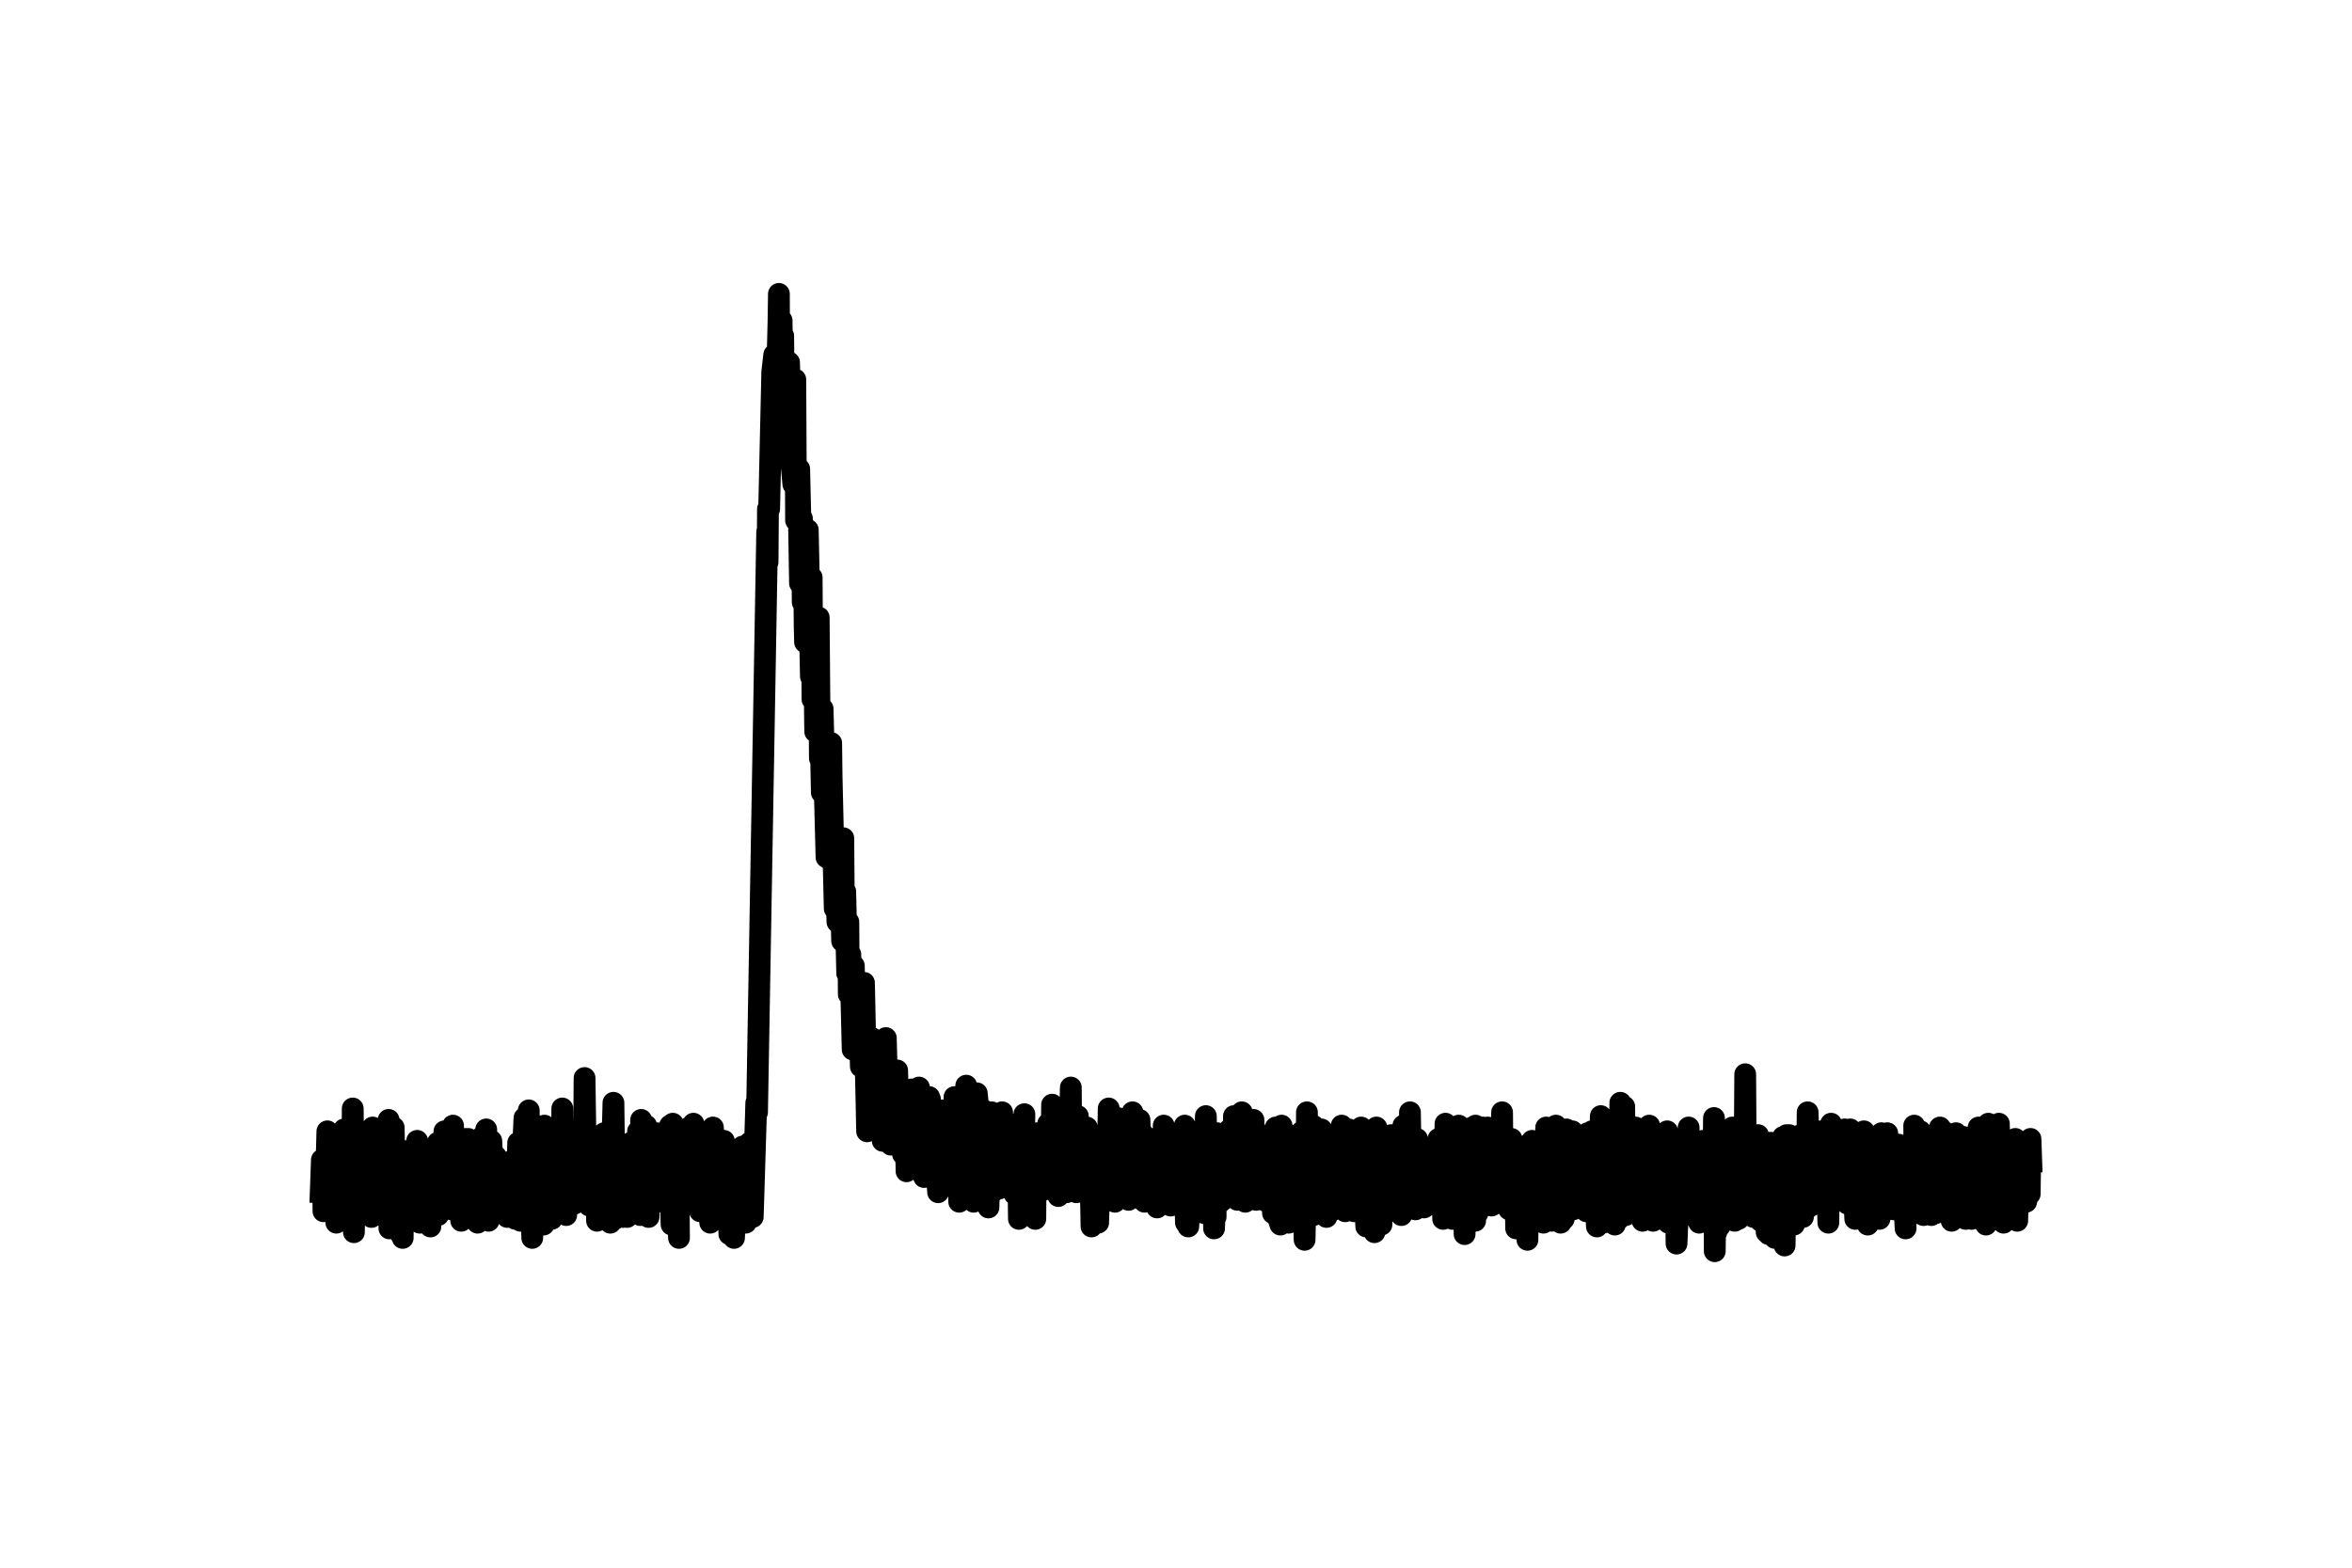 <?xml version="1.0" encoding="utf-8" standalone="no"?>
<!DOCTYPE svg PUBLIC "-//W3C//DTD SVG 1.1//EN"
  "http://www.w3.org/Graphics/SVG/1.1/DTD/svg11.dtd">
<svg xmlns:xlink="http://www.w3.org/1999/xlink" width="108pt" height="72pt" viewBox="0 0 108 72" xmlns="http://www.w3.org/2000/svg" version="1.1">
 <defs>
  <style type="text/css">*{stroke-linejoin: round; stroke-linecap: butt}</style>
 </defs>
 <g id="figure_1">
  <g id="patch_1">
   <path d="M 0 72 
L 108 72 
L 108 0 
L 0 0 
L 0 72 
z
" style="fill: none"/>
  </g>
  <g id="axes_1">
   <g id="line2d_1">
    <path d="M 14.727 54.756 
L 14.781 53.27 
L 14.835 54.144 
L 14.853 55.63 
L 14.871 53.794 
L 14.942 53.882 
L 14.96 54.494 
L 15.014 52.658 
L 15.032 51.959 
L 15.05 54.319 
L 15.068 55.28 
L 15.122 53.707 
L 15.157 54.406 
L 15.229 55.543 
L 15.265 53.532 
L 15.372 55.455 
L 15.354 52.571 
L 15.39 55.193 
L 15.444 56.155 
L 15.48 53.357 
L 15.552 54.843 
L 15.57 54.756 
L 15.641 52.308 
L 15.677 52.92 
L 15.749 54.669 
L 15.767 52.396 
L 15.785 53.183 
L 15.803 51.871 
L 15.874 54.144 
L 15.892 55.193 
L 15.964 53.183 
L 16.053 56.155 
L 16.071 53.27 
L 16.089 52.92 
L 16.107 54.319 
L 16.125 54.057 
L 16.161 54.756 
L 16.179 53.532 
L 16.197 50.91 
L 16.251 56.592 
L 16.286 53.183 
L 16.376 54.669 
L 16.322 53.095 
L 16.412 53.882 
L 16.43 52.483 
L 16.466 55.717 
L 16.501 54.406 
L 16.519 54.581 
L 16.537 53.794 
L 16.573 53.532 
L 16.591 54.581 
L 16.681 55.63 
L 16.645 54.319 
L 16.699 55.543 
L 16.806 53.62 
L 16.931 55.63 
L 16.967 53.532 
L 17.039 55.63 
L 17.057 55.892 
L 17.075 55.28 
L 17.111 51.784 
L 17.147 55.717 
L 17.2 53.357 
L 17.218 52.483 
L 17.236 54.581 
L 17.29 54.232 
L 17.308 55.63 
L 17.38 54.756 
L 17.523 51.959 
L 17.666 55.717 
L 17.828 52.833 
L 17.845 51.434 
L 17.881 56.417 
L 17.917 53.532 
L 18.043 55.805 
L 18.078 51.784 
L 18.15 55.193 
L 18.204 55.455 
L 18.276 52.746 
L 18.401 56.679 
L 18.419 55.892 
L 18.491 56.854 
L 18.526 54.057 
L 18.544 55.805 
L 18.58 52.92 
L 18.616 54.144 
L 18.634 53.183 
L 18.688 54.931 
L 18.706 53.532 
L 18.724 55.98 
L 18.741 53.27 
L 18.813 54.144 
L 18.831 54.232 
L 18.903 55.368 
L 18.921 54.931 
L 18.957 55.892 
L 19.046 52.658 
L 19.118 54.756 
L 19.136 53.707 
L 19.154 52.396 
L 19.207 54.931 
L 19.279 56.155 
L 19.297 54.843 
L 19.351 55.717 
L 19.405 53.357 
L 19.422 54.931 
L 19.476 53.27 
L 19.512 53.969 
L 19.53 53.882 
L 19.566 55.98 
L 19.602 53.183 
L 19.637 54.144 
L 19.655 54.144 
L 19.673 53.707 
L 19.691 54.843 
L 19.727 54.319 
L 19.763 56.329 
L 19.799 53.62 
L 19.817 53.008 
L 19.853 54.931 
L 19.87 53.882 
L 19.996 55.805 
L 20.103 52.483 
L 20.121 55.805 
L 20.211 53.357 
L 20.336 55.543 
L 20.354 55.543 
L 20.408 51.959 
L 20.462 52.046 
L 20.48 55.368 
L 20.569 54.931 
L 20.641 52.658 
L 20.623 55.106 
L 20.695 53.882 
L 20.713 53.794 
L 20.731 55.543 
L 20.802 51.697 
L 20.91 54.756 
L 20.946 53.882 
L 20.982 52.833 
L 20.999 55.368 
L 21.107 55.193 
L 21.179 56.067 
L 21.232 53.183 
L 21.34 55.717 
L 21.358 54.581 
L 21.376 52.308 
L 21.43 55.543 
L 21.465 53.357 
L 21.519 55.892 
L 21.501 52.308 
L 21.591 54.843 
L 21.716 52.833 
L 21.824 55.892 
L 21.842 55.805 
L 21.913 53.882 
L 21.931 56.155 
L 21.967 52.92 
L 22.021 53.969 
L 22.057 55.106 
L 22.075 53.183 
L 22.093 54.669 
L 22.128 52.221 
L 22.182 55.193 
L 22.2 53.794 
L 22.272 55.455 
L 22.254 53.357 
L 22.308 53.969 
L 22.326 51.871 
L 22.361 54.494 
L 22.397 54.057 
L 22.433 56.067 
L 22.505 55.106 
L 22.559 52.396 
L 22.63 53.707 
L 22.648 54.494 
L 22.72 53.27 
L 22.756 53.095 
L 22.774 54.406 
L 22.863 53.357 
L 22.989 55.193 
L 23.024 53.532 
L 23.096 55.018 
L 23.132 53.532 
L 23.168 55.543 
L 23.186 54.669 
L 23.293 55.892 
L 23.222 54.232 
L 23.311 55.805 
L 23.401 53.357 
L 23.419 55.455 
L 23.49 54.144 
L 23.455 55.63 
L 23.526 55.018 
L 23.544 55.455 
L 23.58 53.882 
L 23.616 54.494 
L 23.652 55.106 
L 23.67 55.98 
L 23.723 54.144 
L 23.741 54.144 
L 23.795 52.483 
L 23.831 53.882 
L 23.903 56.067 
L 23.938 54.494 
L 24.082 51.347 
L 24.01 54.581 
L 24.1 52.396 
L 24.171 54.581 
L 24.207 53.008 
L 24.225 52.92 
L 24.243 53.183 
L 24.261 53.183 
L 24.279 50.997 
L 24.333 54.756 
L 24.351 53.357 
L 24.44 56.854 
L 24.458 54.931 
L 24.512 56.155 
L 24.566 51.784 
L 24.601 55.543 
L 24.673 53.27 
L 24.727 53.794 
L 24.763 53.183 
L 24.799 55.98 
L 24.888 54.406 
L 24.942 53.882 
L 24.96 56.242 
L 24.996 51.697 
L 25.032 53.62 
L 25.103 51.784 
L 25.067 53.794 
L 25.121 52.746 
L 25.211 55.63 
L 25.157 52.483 
L 25.229 54.406 
L 25.247 53.008 
L 25.318 53.969 
L 25.336 55.98 
L 25.372 53.882 
L 25.426 55.455 
L 25.533 52.658 
L 25.551 54.144 
L 25.587 55.543 
L 25.623 52.134 
L 25.641 53.357 
L 25.659 53.445 
L 25.677 53.095 
L 25.695 54.669 
L 25.766 52.833 
L 25.784 53.445 
L 25.802 53.62 
L 25.82 50.91 
L 25.856 54.843 
L 25.91 53.532 
L 25.928 53.357 
L 25.999 55.805 
L 26.053 54.843 
L 26.107 53.008 
L 26.178 53.794 
L 26.196 53.882 
L 26.214 52.746 
L 26.268 54.581 
L 26.286 52.833 
L 26.376 55.28 
L 26.411 54.669 
L 26.447 52.571 
L 26.537 52.833 
L 26.68 54.931 
L 26.824 51.871 
L 26.842 49.511 
L 26.895 53.095 
L 26.931 52.221 
L 27.057 55.368 
L 27.074 55.193 
L 27.164 52.308 
L 27.182 54.232 
L 27.218 54.843 
L 27.236 53.794 
L 27.29 54.319 
L 27.325 53.27 
L 27.343 52.396 
L 27.361 54.931 
L 27.379 54.581 
L 27.415 56.067 
L 27.469 53.882 
L 27.558 55.455 
L 27.576 54.406 
L 27.648 53.008 
L 27.684 53.183 
L 27.702 54.843 
L 27.738 52.046 
L 27.791 53.969 
L 27.809 54.057 
L 27.881 53.183 
L 27.899 54.494 
L 27.971 53.445 
L 28.024 56.155 
L 28.168 50.648 
L 28.239 55.98 
L 28.293 53.095 
L 28.365 54.406 
L 28.401 53.969 
L 28.436 54.581 
L 28.472 53.532 
L 28.508 54.669 
L 28.562 53.445 
L 28.58 52.833 
L 28.598 54.494 
L 28.616 55.892 
L 28.651 53.62 
L 28.687 54.232 
L 28.705 53.532 
L 28.741 54.669 
L 28.759 54.057 
L 28.795 55.892 
L 28.831 53.008 
L 28.849 54.057 
L 28.902 55.106 
L 28.974 52.483 
L 29.046 54.669 
L 29.099 53.882 
L 29.135 53.882 
L 29.171 55.717 
L 29.189 54.756 
L 29.297 51.959 
L 29.315 52.134 
L 29.404 55.805 
L 29.422 54.406 
L 29.44 51.434 
L 29.494 55.193 
L 29.53 54.931 
L 29.601 52.046 
L 29.619 52.833 
L 29.637 55.28 
L 29.673 51.697 
L 29.727 54.232 
L 29.745 54.319 
L 29.78 55.892 
L 29.87 52.483 
L 29.942 54.494 
L 30.031 53.794 
L 30.049 52.483 
L 30.067 54.843 
L 30.121 52.833 
L 30.193 55.193 
L 30.157 52.046 
L 30.211 54.232 
L 30.264 52.308 
L 30.3 54.931 
L 30.318 52.483 
L 30.444 54.581 
L 30.551 52.308 
L 30.497 55.018 
L 30.569 53.183 
L 30.641 55.28 
L 30.605 52.833 
L 30.676 54.144 
L 30.694 54.144 
L 30.712 54.756 
L 30.73 54.319 
L 30.766 51.697 
L 30.82 55.805 
L 30.838 56.242 
L 30.856 54.057 
L 30.892 51.609 
L 30.927 54.669 
L 30.963 53.183 
L 30.981 55.28 
L 31.071 53.357 
L 31.178 56.854 
L 31.142 52.833 
L 31.196 55.455 
L 31.34 52.571 
L 31.357 53.095 
L 31.429 54.843 
L 31.483 54.144 
L 31.519 54.494 
L 31.644 51.784 
L 31.788 55.193 
L 31.805 54.931 
L 31.841 51.609 
L 31.913 53.794 
L 31.931 52.658 
L 32.003 53.183 
L 32.146 55.63 
L 32.164 55.543 
L 32.307 52.746 
L 32.343 55.193 
L 32.433 54.756 
L 32.486 55.28 
L 32.522 53.794 
L 32.612 56.155 
L 32.63 54.756 
L 32.737 51.784 
L 32.845 54.843 
L 32.863 54.144 
L 32.881 52.221 
L 32.952 54.756 
L 32.97 52.483 
L 32.988 55.368 
L 33.078 53.532 
L 33.114 54.843 
L 33.132 53.183 
L 33.203 54.494 
L 33.239 52.396 
L 33.257 55.106 
L 33.293 54.581 
L 33.311 55.106 
L 33.365 54.144 
L 33.4 53.095 
L 33.454 54.057 
L 33.49 56.679 
L 33.562 54.756 
L 33.633 55.63 
L 33.615 54.057 
L 33.651 55.543 
L 33.669 53.445 
L 33.705 56.854 
L 33.759 55.368 
L 33.866 53.357 
L 33.884 53.882 
L 33.992 55.717 
L 34.01 55.193 
L 34.099 52.658 
L 34.117 54.319 
L 34.153 52.92 
L 34.189 55.018 
L 34.207 54.319 
L 34.243 56.155 
L 34.279 54.232 
L 34.314 54.581 
L 34.422 52.483 
L 34.368 55.106 
L 34.44 52.571 
L 34.565 55.892 
L 34.727 50.648 
L 34.744 51.085 
L 34.762 51.085 
L 35.228 24.425 
L 35.246 25.823 
L 35.264 23.376 
L 35.318 23.376 
L 35.461 17.082 
L 35.551 16.295 
L 35.605 20.316 
L 35.748 14.722 
L 35.766 13.498 
L 35.784 18.655 
L 35.82 16.558 
L 35.891 14.722 
L 35.927 18.568 
L 35.963 15.421 
L 35.999 19.005 
L 36.035 17.694 
L 36.106 20.316 
L 36.142 19.093 
L 36.232 16.645 
L 36.357 21.453 
L 36.429 22.239 
L 36.519 17.432 
L 36.554 23.9 
L 36.644 22.764 
L 36.662 22.327 
L 36.734 26.785 
L 36.698 21.54 
L 36.787 25.386 
L 36.823 23.813 
L 36.859 27.659 
L 36.877 26.348 
L 36.895 26.26 
L 36.913 25.124 
L 36.949 28.795 
L 36.967 29.494 
L 36.985 26.173 
L 37.002 25.911 
L 37.038 28.271 
L 37.092 24.337 
L 37.235 31.068 
L 37.253 28.62 
L 37.271 26.522 
L 37.307 32.117 
L 37.325 30.718 
L 37.379 29.757 
L 37.433 33.603 
L 37.504 29.407 
L 37.558 32.204 
L 37.576 33.078 
L 37.594 28.358 
L 37.648 34.826 
L 37.665 32.816 
L 37.737 36.4 
L 37.773 32.554 
L 37.952 39.372 
L 37.988 36.138 
L 38.06 38.148 
L 38.078 39.459 
L 38.131 36.749 
L 38.167 34.127 
L 38.185 35.613 
L 38.329 41.732 
L 38.382 38.498 
L 38.436 41.819 
L 38.454 42.344 
L 38.472 41.207 
L 38.49 39.809 
L 38.526 42.169 
L 38.579 40.595 
L 38.597 40.421 
L 38.615 40.858 
L 38.669 43.218 
L 38.705 41.295 
L 38.723 38.498 
L 38.759 43.043 
L 38.812 40.945 
L 38.902 44.704 
L 38.938 43.655 
L 38.956 42.344 
L 38.974 45.665 
L 39.045 43.83 
L 39.153 48.2 
L 39.207 44.354 
L 39.26 46.714 
L 39.296 47.501 
L 39.35 45.578 
L 39.368 47.588 
L 39.458 46.365 
L 39.529 48.987 
L 39.547 48.55 
L 39.673 45.141 
L 39.816 51.959 
L 39.941 47.851 
L 39.995 51.26 
L 40.031 47.676 
L 40.067 48.637 
L 40.139 48.725 
L 40.156 48.2 
L 40.282 50.648 
L 40.336 48.725 
L 40.371 51.085 
L 40.407 51.697 
L 40.425 51.085 
L 40.497 51.609 
L 40.515 50.211 
L 40.533 52.396 
L 40.569 50.036 
L 40.604 50.298 
L 40.676 47.676 
L 40.73 49.686 
L 40.802 52.134 
L 40.855 51.609 
L 40.873 49.774 
L 40.909 52.571 
L 40.963 50.56 
L 40.999 52.308 
L 41.052 50.735 
L 41.088 51.784 
L 41.16 50.036 
L 41.196 49.162 
L 41.285 52.308 
L 41.375 52.483 
L 41.393 50.648 
L 41.465 53.008 
L 41.5 51.434 
L 41.536 52.483 
L 41.554 50.735 
L 41.572 50.56 
L 41.626 53.794 
L 41.68 51.697 
L 41.787 50.385 
L 41.733 52.396 
L 41.805 50.822 
L 41.823 53.532 
L 41.859 50.036 
L 41.913 51.609 
L 41.984 50.123 
L 42.002 53.27 
L 42.02 51.347 
L 42.074 50.385 
L 42.11 52.483 
L 42.199 49.948 
L 42.235 50.91 
L 42.325 53.445 
L 42.289 50.735 
L 42.343 51.697 
L 42.361 51.347 
L 42.432 54.057 
L 42.396 51.085 
L 42.468 52.483 
L 42.576 51.085 
L 42.612 51.172 
L 42.629 51.697 
L 42.665 50.385 
L 42.683 51.347 
L 42.701 50.473 
L 42.737 51.784 
L 42.755 53.882 
L 42.845 52.483 
L 42.916 54.144 
L 42.934 51.522 
L 43.024 54.057 
L 43.077 54.756 
L 43.131 52.833 
L 43.203 52.308 
L 43.239 53.882 
L 43.275 50.997 
L 43.31 54.319 
L 43.346 53.357 
L 43.364 53.008 
L 43.4 54.057 
L 43.418 54.232 
L 43.472 51.609 
L 43.543 52.483 
L 43.561 53.969 
L 43.651 53.882 
L 43.669 51.697 
L 43.758 53.357 
L 43.83 50.385 
L 43.866 51.347 
L 43.884 53.882 
L 43.973 53.445 
L 44.009 52.046 
L 44.027 54.144 
L 44.045 55.193 
L 44.081 51.784 
L 44.117 53.27 
L 44.135 53.183 
L 44.153 53.532 
L 44.26 51.347 
L 44.296 54.319 
L 44.35 51.784 
L 44.368 49.861 
L 44.404 52.308 
L 44.439 52.308 
L 44.457 54.406 
L 44.475 51.959 
L 44.547 53.27 
L 44.565 53.357 
L 44.619 51.959 
L 44.672 53.357 
L 44.708 55.193 
L 44.744 53.008 
L 44.78 53.882 
L 44.852 50.211 
L 44.923 50.91 
L 45.031 54.931 
L 45.049 52.746 
L 45.067 51.26 
L 45.102 55.106 
L 45.138 52.483 
L 45.228 53.794 
L 45.174 50.997 
L 45.246 52.571 
L 45.389 55.455 
L 45.479 51.347 
L 45.515 52.046 
L 45.533 51.085 
L 45.568 54.756 
L 45.586 53.882 
L 45.622 54.494 
L 45.676 52.833 
L 45.694 54.581 
L 45.766 52.046 
L 45.891 54.581 
L 45.909 52.833 
L 45.927 52.658 
L 45.963 53.357 
L 45.981 53.794 
L 46.016 51.085 
L 46.034 54.057 
L 46.088 53.882 
L 46.142 52.134 
L 46.178 54.232 
L 46.196 54.057 
L 46.231 54.144 
L 46.249 53.794 
L 46.267 51.609 
L 46.357 52.134 
L 46.429 54.057 
L 46.464 52.134 
L 46.59 54.843 
L 46.644 54.406 
L 46.733 51.609 
L 46.751 53.183 
L 46.787 55.98 
L 46.823 51.784 
L 46.841 52.833 
L 46.859 52.658 
L 46.895 55.892 
L 46.93 52.571 
L 46.966 53.707 
L 47.038 51.172 
L 47.002 53.882 
L 47.074 52.308 
L 47.181 55.28 
L 47.199 53.532 
L 47.289 52.396 
L 47.235 55.543 
L 47.307 52.833 
L 47.45 55.193 
L 47.522 53.008 
L 47.54 55.98 
L 47.558 53.532 
L 47.576 53.969 
L 47.629 52.746 
L 47.647 52.046 
L 47.701 53.183 
L 47.737 52.134 
L 47.755 52.308 
L 47.862 54.669 
L 47.88 54.232 
L 47.97 52.134 
L 47.988 52.658 
L 48.006 53.969 
L 48.024 52.134 
L 48.077 52.571 
L 48.131 51.609 
L 48.167 52.396 
L 48.239 53.794 
L 48.221 51.784 
L 48.274 53.62 
L 48.31 50.735 
L 48.4 52.92 
L 48.454 53.445 
L 48.507 51.609 
L 48.597 54.931 
L 48.579 50.997 
L 48.615 53.008 
L 48.633 52.396 
L 48.669 53.357 
L 48.704 53.183 
L 48.74 54.494 
L 48.758 52.571 
L 48.776 52.396 
L 48.902 54.669 
L 48.937 51.085 
L 48.973 54.756 
L 49.009 53.357 
L 49.063 54.144 
L 49.17 49.948 
L 49.188 52.483 
L 49.206 52.483 
L 49.242 54.232 
L 49.278 52.134 
L 49.332 53.445 
L 49.35 52.134 
L 49.421 54.756 
L 49.439 52.483 
L 49.457 54.144 
L 49.493 51.26 
L 49.529 53.357 
L 49.601 51.959 
L 49.565 54.232 
L 49.636 52.221 
L 49.69 54.057 
L 49.744 53.532 
L 49.833 52.396 
L 49.78 54.756 
L 49.851 52.746 
L 49.941 54.232 
L 49.905 51.784 
L 49.977 53.882 
L 49.995 53.008 
L 50.013 54.494 
L 50.066 53.445 
L 50.12 56.329 
L 50.192 54.494 
L 50.21 54.931 
L 50.246 53.707 
L 50.282 53.969 
L 50.299 54.144 
L 50.389 53.357 
L 50.425 56.155 
L 50.532 52.746 
L 50.568 54.319 
L 50.586 54.931 
L 50.622 52.571 
L 50.658 53.707 
L 50.676 52.658 
L 50.73 54.232 
L 50.747 53.707 
L 50.765 54.581 
L 50.801 52.746 
L 50.855 53.794 
L 50.909 50.91 
L 50.98 52.571 
L 50.998 52.571 
L 51.052 54.931 
L 51.124 53.794 
L 51.142 52.134 
L 51.195 55.193 
L 51.231 53.882 
L 51.249 54.406 
L 51.267 51.959 
L 51.303 53.357 
L 51.321 51.347 
L 51.393 54.581 
L 51.41 52.92 
L 51.446 51.609 
L 51.5 53.532 
L 51.536 54.581 
L 51.572 53.27 
L 51.643 52.134 
L 51.626 53.62 
L 51.661 53.357 
L 51.697 54.669 
L 51.733 53.095 
L 51.751 52.308 
L 51.769 54.406 
L 51.805 53.445 
L 51.823 55.106 
L 51.894 52.833 
L 51.912 52.308 
L 51.948 53.794 
L 51.966 54.232 
L 52.002 51.085 
L 52.074 53.707 
L 52.109 54.931 
L 52.145 52.483 
L 52.181 54.232 
L 52.253 55.018 
L 52.324 51.434 
L 52.396 54.319 
L 52.432 52.746 
L 52.45 52.046 
L 52.504 54.144 
L 52.557 55.193 
L 52.593 52.483 
L 52.683 54.581 
L 52.701 53.445 
L 52.755 54.843 
L 52.79 53.095 
L 52.808 53.183 
L 52.844 52.833 
L 52.862 52.308 
L 52.88 54.843 
L 52.916 52.658 
L 53.023 54.843 
L 53.095 52.571 
L 53.113 54.144 
L 53.131 55.455 
L 53.167 52.483 
L 53.22 54.319 
L 53.292 55.28 
L 53.31 52.746 
L 53.4 52.833 
L 53.418 53.969 
L 53.436 51.697 
L 53.507 52.92 
L 53.615 54.406 
L 53.633 53.357 
L 53.651 52.396 
L 53.74 53.27 
L 53.758 55.368 
L 53.794 52.308 
L 53.83 53.183 
L 53.848 52.396 
L 53.866 54.581 
L 53.919 52.658 
L 53.955 54.406 
L 54.027 53.532 
L 54.063 54.319 
L 54.134 52.658 
L 54.188 53.969 
L 54.26 53.445 
L 54.296 53.62 
L 54.349 52.134 
L 54.457 56.155 
L 54.403 51.697 
L 54.475 55.28 
L 54.493 54.494 
L 54.547 55.63 
L 54.564 56.329 
L 54.582 55.98 
L 54.654 52.833 
L 54.69 54.144 
L 54.708 53.882 
L 54.726 55.193 
L 54.762 54.232 
L 54.78 55.193 
L 54.815 53.183 
L 54.833 53.445 
L 54.851 52.134 
L 54.869 54.756 
L 54.941 52.658 
L 54.995 53.445 
L 55.03 52.134 
L 55.192 55.28 
L 55.245 54.406 
L 55.299 55.717 
L 55.371 51.26 
L 55.425 55.28 
L 55.514 53.882 
L 55.568 52.483 
L 55.55 54.843 
L 55.622 53.969 
L 55.64 54.843 
L 55.693 52.396 
L 55.711 54.319 
L 55.729 53.27 
L 55.747 56.417 
L 55.801 55.018 
L 55.819 55.892 
L 55.837 53.357 
L 55.873 53.357 
L 55.891 52.046 
L 55.926 54.843 
L 55.962 53.794 
L 56.052 55.193 
L 56.016 53.532 
L 56.07 54.144 
L 56.124 52.308 
L 56.159 55.106 
L 56.177 53.27 
L 56.195 54.406 
L 56.231 52.833 
L 56.267 53.008 
L 56.303 52.483 
L 56.339 54.843 
L 56.392 54.494 
L 56.464 51.871 
L 56.5 54.144 
L 56.536 52.396 
L 56.59 54.494 
L 56.625 53.357 
L 56.643 53.532 
L 56.661 51.26 
L 56.697 54.581 
L 56.751 53.707 
L 56.769 52.658 
L 56.822 55.106 
L 56.858 53.794 
L 56.948 54.669 
L 57.02 51.085 
L 57.073 52.746 
L 57.091 51.697 
L 57.127 54.319 
L 57.145 53.882 
L 57.181 55.193 
L 57.199 54.057 
L 57.217 52.658 
L 57.288 54.494 
L 57.306 53.445 
L 57.324 53.532 
L 57.432 51.697 
L 57.414 53.62 
L 57.45 52.92 
L 57.486 54.756 
L 57.521 52.308 
L 57.539 53.445 
L 57.557 51.434 
L 57.575 55.018 
L 57.647 52.746 
L 57.683 55.106 
L 57.701 52.308 
L 57.754 53.445 
L 57.772 54.144 
L 57.808 52.396 
L 57.862 53.357 
L 57.898 54.581 
L 57.934 54.319 
L 57.951 52.134 
L 58.005 55.106 
L 58.041 54.669 
L 58.059 54.581 
L 58.077 52.571 
L 58.149 55.106 
L 58.184 55.193 
L 58.292 52.92 
L 58.31 53.357 
L 58.382 52.658 
L 58.453 55.717 
L 58.579 51.784 
L 58.597 52.833 
L 58.704 55.98 
L 58.794 56.242 
L 58.847 51.697 
L 58.865 54.406 
L 58.955 52.833 
L 58.991 54.319 
L 59.045 52.046 
L 59.17 56.155 
L 59.188 55.805 
L 59.242 53.008 
L 59.313 53.095 
L 59.349 52.483 
L 59.421 54.319 
L 59.457 52.571 
L 59.546 53.183 
L 59.654 55.63 
L 59.636 53.008 
L 59.672 54.581 
L 59.69 54.581 
L 59.708 54.756 
L 59.797 51.959 
L 59.815 53.357 
L 59.905 56.941 
L 59.959 54.319 
L 59.976 54.669 
L 59.994 53.794 
L 60.012 51.085 
L 60.048 55.106 
L 60.102 54.232 
L 60.192 51.871 
L 60.245 53.27 
L 60.317 55.805 
L 60.299 51.697 
L 60.353 53.095 
L 60.389 52.833 
L 60.407 53.445 
L 60.442 53.008 
L 60.514 55.543 
L 60.532 53.357 
L 60.64 53.445 
L 60.675 51.871 
L 60.693 54.581 
L 60.711 54.144 
L 60.729 55.018 
L 60.765 52.483 
L 60.783 54.756 
L 60.801 52.483 
L 60.89 54.931 
L 60.908 55.892 
L 60.944 52.833 
L 60.998 55.543 
L 61.052 52.746 
L 61.123 53.882 
L 61.195 53.008 
L 61.177 54.494 
L 61.213 53.969 
L 61.285 55.543 
L 61.303 53.882 
L 61.321 54.319 
L 61.374 53.445 
L 61.41 53.969 
L 61.446 54.843 
L 61.5 53.707 
L 61.607 51.697 
L 61.571 55.018 
L 61.625 51.871 
L 61.769 55.63 
L 61.894 52.483 
L 61.912 52.483 
L 61.93 51.871 
L 61.966 52.046 
L 62.073 55.106 
L 62.091 54.581 
L 62.109 53.882 
L 62.145 54.931 
L 62.163 54.232 
L 62.181 55.63 
L 62.234 53.445 
L 62.27 53.969 
L 62.288 52.571 
L 62.324 54.581 
L 62.36 54.232 
L 62.396 54.494 
L 62.414 54.232 
L 62.503 51.784 
L 62.467 54.756 
L 62.539 51.959 
L 62.736 56.329 
L 62.772 53.357 
L 62.844 54.756 
L 62.862 56.067 
L 62.88 53.707 
L 62.933 54.494 
L 62.969 52.221 
L 63.023 55.368 
L 63.041 54.144 
L 63.113 56.592 
L 63.13 53.969 
L 63.202 51.784 
L 63.22 53.882 
L 63.274 53.532 
L 63.31 54.843 
L 63.328 52.746 
L 63.399 55.98 
L 63.417 54.232 
L 63.435 56.242 
L 63.453 53.183 
L 63.525 53.882 
L 63.543 52.134 
L 63.614 54.057 
L 63.632 52.92 
L 63.65 52.833 
L 63.74 52.396 
L 63.794 55.63 
L 63.883 52.134 
L 63.919 53.969 
L 63.973 54.843 
L 63.955 53.445 
L 64.044 54.669 
L 64.08 52.833 
L 64.17 53.183 
L 64.206 55.106 
L 64.277 53.445 
L 64.295 53.357 
L 64.313 53.445 
L 64.349 55.805 
L 64.385 53.357 
L 64.403 55.193 
L 64.439 51.697 
L 64.51 55.193 
L 64.546 52.92 
L 64.636 54.057 
L 64.69 55.018 
L 64.707 54.232 
L 64.743 51.085 
L 64.797 54.669 
L 64.815 55.193 
L 64.869 53.794 
L 64.887 54.057 
L 64.94 53.183 
L 64.923 54.843 
L 64.976 53.882 
L 64.994 55.543 
L 65.066 52.308 
L 65.102 53.357 
L 65.209 55.106 
L 65.227 54.494 
L 65.245 53.27 
L 65.281 55.193 
L 65.317 53.707 
L 65.388 55.455 
L 65.424 54.406 
L 65.442 54.406 
L 65.46 54.843 
L 65.478 53.794 
L 65.532 52.746 
L 65.514 54.232 
L 65.586 52.833 
L 65.801 54.843 
L 65.836 54.406 
L 65.89 53.183 
L 65.926 54.931 
L 65.944 55.368 
L 66.052 52.308 
L 66.195 55.368 
L 66.213 55.455 
L 66.284 52.221 
L 66.267 55.98 
L 66.32 54.057 
L 66.356 54.494 
L 66.374 51.609 
L 66.392 55.28 
L 66.482 54.494 
L 66.5 52.396 
L 66.589 54.669 
L 66.625 53.882 
L 66.697 55.98 
L 66.84 52.308 
L 66.876 54.669 
L 66.894 51.784 
L 66.948 53.008 
L 66.983 51.697 
L 67.001 53.095 
L 67.109 55.805 
L 67.145 52.833 
L 67.216 54.494 
L 67.252 56.679 
L 67.306 54.232 
L 67.342 52.746 
L 67.36 55.193 
L 67.396 53.532 
L 67.413 55.98 
L 67.467 53.27 
L 67.503 54.581 
L 67.593 51.784 
L 67.611 53.095 
L 67.736 56.067 
L 67.754 51.697 
L 67.844 55.717 
L 67.897 53.008 
L 67.969 53.882 
L 67.987 54.232 
L 68.005 53.445 
L 68.094 51.784 
L 68.077 54.319 
L 68.112 53.183 
L 68.13 54.057 
L 68.202 53.62 
L 68.274 54.232 
L 68.31 51.784 
L 68.327 54.581 
L 68.417 53.969 
L 68.435 53.707 
L 68.453 53.794 
L 68.489 55.368 
L 68.525 54.319 
L 68.542 52.221 
L 68.614 55.193 
L 68.632 54.581 
L 68.65 54.494 
L 68.668 55.28 
L 68.686 54.756 
L 68.704 51.959 
L 68.74 54.843 
L 68.793 54.057 
L 68.883 51.697 
L 68.865 54.843 
L 68.901 53.27 
L 68.937 54.057 
L 68.955 52.746 
L 68.973 51.085 
L 69.008 54.843 
L 69.044 53.532 
L 69.08 52.571 
L 69.098 54.232 
L 69.116 54.232 
L 69.134 55.28 
L 69.188 53.882 
L 69.206 55.106 
L 69.259 52.746 
L 69.295 55.543 
L 69.313 53.008 
L 69.349 55.368 
L 69.403 52.308 
L 69.421 53.532 
L 69.438 53.183 
L 69.456 55.455 
L 69.546 54.931 
L 69.564 54.319 
L 69.6 54.931 
L 69.618 56.417 
L 69.671 53.008 
L 69.689 52.833 
L 69.779 54.931 
L 69.797 54.319 
L 69.815 53.445 
L 69.887 54.756 
L 69.904 56.329 
L 69.94 53.357 
L 69.994 54.581 
L 70.066 53.62 
L 70.03 55.28 
L 70.084 53.882 
L 70.137 56.941 
L 70.173 52.571 
L 70.209 55.28 
L 70.245 52.92 
L 70.317 53.62 
L 70.388 55.63 
L 70.352 52.396 
L 70.424 54.843 
L 70.478 53.183 
L 70.496 55.28 
L 70.532 54.669 
L 70.603 52.746 
L 70.567 54.931 
L 70.621 54.144 
L 70.675 55.805 
L 70.711 55.63 
L 70.783 52.571 
L 70.8 55.193 
L 70.872 56.155 
L 70.836 54.406 
L 70.908 55.892 
L 70.998 51.784 
L 71.015 54.406 
L 71.033 54.406 
L 71.069 52.308 
L 71.087 54.494 
L 71.105 55.892 
L 71.141 52.571 
L 71.195 54.232 
L 71.213 54.232 
L 71.248 56.067 
L 71.284 53.183 
L 71.302 53.183 
L 71.32 52.746 
L 71.356 54.494 
L 71.392 55.368 
L 71.428 53.357 
L 71.446 51.697 
L 71.481 55.543 
L 71.517 53.445 
L 71.661 56.155 
L 71.571 52.221 
L 71.679 55.368 
L 71.696 52.396 
L 71.714 55.63 
L 71.786 54.406 
L 71.804 55.98 
L 71.858 53.969 
L 71.894 55.106 
L 71.929 51.871 
L 71.965 55.28 
L 72.001 53.882 
L 72.037 54.581 
L 72.055 55.28 
L 72.091 53.882 
L 72.109 53.882 
L 72.198 51.959 
L 72.216 53.357 
L 72.234 55.543 
L 72.324 55.106 
L 72.377 53.183 
L 72.431 54.144 
L 72.449 55.28 
L 72.485 53.095 
L 72.539 54.057 
L 72.575 54.581 
L 72.592 53.62 
L 72.61 53.008 
L 72.664 54.232 
L 72.7 53.532 
L 72.736 52.571 
L 72.843 55.63 
L 72.897 52.046 
L 72.969 52.483 
L 73.076 55.28 
L 73.094 51.959 
L 73.184 54.756 
L 73.238 55.717 
L 73.273 55.28 
L 73.327 56.329 
L 73.399 53.095 
L 73.453 54.669 
L 73.489 52.134 
L 73.506 51.26 
L 73.524 54.406 
L 73.542 52.833 
L 73.614 56.155 
L 73.668 54.581 
L 73.739 56.067 
L 73.793 53.707 
L 73.883 55.193 
L 73.865 52.571 
L 73.901 54.319 
L 73.937 53.445 
L 73.99 54.669 
L 74.116 53.707 
L 74.134 54.057 
L 74.152 56.242 
L 74.223 54.581 
L 74.277 52.92 
L 74.313 53.707 
L 74.331 55.98 
L 74.385 52.658 
L 74.402 50.648 
L 74.456 55.193 
L 74.474 54.319 
L 74.582 50.822 
L 74.6 52.92 
L 74.653 55.805 
L 74.671 51.871 
L 74.725 54.669 
L 74.797 52.92 
L 74.833 53.794 
L 74.85 55.28 
L 74.868 53.095 
L 74.922 53.357 
L 74.94 53.008 
L 74.958 53.357 
L 75.012 52.746 
L 75.066 55.543 
L 75.101 51.784 
L 75.173 55.63 
L 75.209 53.008 
L 75.316 55.805 
L 75.352 52.308 
L 75.424 56.067 
L 75.46 52.658 
L 75.531 54.931 
L 75.549 55.455 
L 75.567 54.232 
L 75.585 54.931 
L 75.621 52.746 
L 75.693 54.843 
L 75.711 54.931 
L 75.729 51.697 
L 75.764 55.892 
L 75.818 54.232 
L 75.836 54.057 
L 75.854 54.756 
L 75.908 56.067 
L 75.926 54.057 
L 75.962 54.843 
L 75.997 52.308 
L 76.069 54.494 
L 76.087 55.892 
L 76.141 52.833 
L 76.177 54.581 
L 76.195 54.581 
L 76.212 52.746 
L 76.23 54.756 
L 76.284 54.144 
L 76.302 55.193 
L 76.32 53.27 
L 76.392 54.144 
L 76.445 54.756 
L 76.553 51.959 
L 76.571 52.396 
L 76.607 56.155 
L 76.643 52.134 
L 76.678 52.746 
L 76.732 54.843 
L 76.804 53.357 
L 76.822 53.357 
L 76.84 53.095 
L 76.911 55.63 
L 76.947 53.357 
L 76.983 57.116 
L 77.091 54.669 
L 77.18 53.445 
L 77.162 55.28 
L 77.198 54.581 
L 77.216 54.319 
L 77.234 55.892 
L 77.288 54.057 
L 77.324 54.144 
L 77.341 52.746 
L 77.413 54.406 
L 77.431 55.193 
L 77.467 53.008 
L 77.503 53.882 
L 77.539 51.784 
L 77.592 54.931 
L 77.61 55.106 
L 77.718 52.658 
L 77.664 55.543 
L 77.736 53.62 
L 77.789 53.183 
L 77.825 55.543 
L 77.861 52.658 
L 77.933 53.532 
L 78.022 56.155 
L 77.987 53.183 
L 78.058 54.843 
L 78.076 54.669 
L 78.202 52.396 
L 78.22 55.805 
L 78.309 54.144 
L 78.345 52.833 
L 78.435 53.27 
L 78.524 55.368 
L 78.542 54.669 
L 78.56 52.658 
L 78.65 54.843 
L 78.668 54.494 
L 78.703 51.347 
L 78.739 57.466 
L 78.757 56.242 
L 78.829 54.057 
L 78.811 56.592 
L 78.883 54.931 
L 78.936 54.057 
L 78.954 56.329 
L 78.99 54.581 
L 79.026 54.756 
L 79.044 54.494 
L 79.062 53.707 
L 79.08 55.018 
L 79.116 54.232 
L 79.133 55.63 
L 79.187 53.27 
L 79.205 52.046 
L 79.223 55.106 
L 79.295 52.308 
L 79.384 55.98 
L 79.492 55.63 
L 79.546 51.784 
L 79.599 55.98 
L 79.707 53.794 
L 79.653 56.067 
L 79.725 53.969 
L 79.761 54.581 
L 79.779 52.134 
L 79.832 55.98 
L 79.904 55.193 
L 79.922 55.63 
L 79.94 55.28 
L 79.994 52.308 
L 80.065 53.794 
L 80.083 55.717 
L 80.119 52.134 
L 80.137 49.337 
L 80.173 54.843 
L 80.209 52.658 
L 80.316 55.106 
L 80.28 52.134 
L 80.334 54.232 
L 80.424 53.008 
L 80.388 55.543 
L 80.442 54.144 
L 80.46 54.232 
L 80.513 55.892 
L 80.549 53.707 
L 80.639 55.717 
L 80.585 52.396 
L 80.657 54.756 
L 80.675 54.756 
L 80.728 52.134 
L 80.764 55.28 
L 80.818 52.833 
L 80.836 56.067 
L 80.926 52.92 
L 80.961 55.805 
L 81.069 55.543 
L 81.123 56.592 
L 81.176 54.057 
L 81.212 56.679 
L 81.284 53.969 
L 81.302 52.483 
L 81.338 56.504 
L 81.374 54.756 
L 81.409 54.144 
L 81.499 56.854 
L 81.589 52.833 
L 81.624 54.232 
L 81.678 53.008 
L 81.714 53.794 
L 81.768 55.28 
L 81.804 53.27 
L 81.875 52.221 
L 81.893 53.882 
L 81.911 52.658 
L 81.947 57.203 
L 82.019 53.183 
L 82.037 52.134 
L 82.072 55.98 
L 82.108 52.483 
L 82.216 54.406 
L 82.162 52.134 
L 82.234 53.969 
L 82.287 52.483 
L 82.377 56.242 
L 82.431 53.357 
L 82.503 54.057 
L 82.52 52.746 
L 82.556 55.98 
L 82.61 54.057 
L 82.682 52.134 
L 82.646 55.455 
L 82.7 54.494 
L 82.789 55.892 
L 82.753 53.882 
L 82.807 54.843 
L 82.879 52.046 
L 82.861 54.931 
L 82.897 54.319 
L 82.933 55.543 
L 82.968 55.193 
L 83.004 51.085 
L 83.076 53.882 
L 83.094 52.658 
L 83.13 55.106 
L 83.148 54.581 
L 83.166 55.368 
L 83.201 53.008 
L 83.255 54.931 
L 83.273 55.106 
L 83.291 54.319 
L 83.363 52.046 
L 83.416 52.658 
L 83.434 52.833 
L 83.488 55.28 
L 83.542 54.319 
L 83.614 51.959 
L 83.578 54.581 
L 83.649 53.008 
L 83.739 54.843 
L 83.721 52.571 
L 83.757 53.882 
L 83.793 54.756 
L 83.811 54.144 
L 83.829 52.571 
L 83.847 54.756 
L 83.9 54.581 
L 83.918 54.581 
L 83.954 56.155 
L 84.008 52.92 
L 84.026 55.28 
L 84.08 51.609 
L 84.115 53.095 
L 84.133 54.319 
L 84.169 52.746 
L 84.205 53.27 
L 84.241 52.483 
L 84.277 54.232 
L 84.295 53.969 
L 84.312 53.969 
L 84.33 52.833 
L 84.402 54.581 
L 84.42 54.843 
L 84.438 54.581 
L 84.51 52.92 
L 84.528 54.756 
L 84.545 53.532 
L 84.671 54.931 
L 84.707 51.871 
L 84.778 54.144 
L 84.796 53.969 
L 84.814 54.319 
L 84.832 55.28 
L 84.868 53.707 
L 84.904 53.707 
L 84.958 51.871 
L 84.993 54.319 
L 85.029 54.581 
L 85.065 52.396 
L 85.119 54.494 
L 85.191 55.98 
L 85.28 52.92 
L 85.316 53.445 
L 85.424 54.319 
L 85.441 53.008 
L 85.477 55.455 
L 85.531 54.494 
L 85.567 54.756 
L 85.585 51.959 
L 85.674 54.931 
L 85.692 55.018 
L 85.71 53.095 
L 85.764 56.242 
L 85.8 55.106 
L 85.836 52.571 
L 85.943 53.095 
L 86.069 55.543 
L 86.14 55.892 
L 86.194 52.396 
L 86.302 55.98 
L 86.32 55.28 
L 86.391 52.046 
L 86.373 55.543 
L 86.409 54.756 
L 86.427 55.543 
L 86.463 53.62 
L 86.481 54.931 
L 86.499 52.571 
L 86.57 55.193 
L 86.588 53.62 
L 86.624 54.756 
L 86.642 52.483 
L 86.66 52.046 
L 86.678 53.183 
L 86.768 55.28 
L 86.786 53.969 
L 86.857 54.144 
L 86.875 53.095 
L 86.947 55.543 
L 86.983 53.095 
L 87.036 55.106 
L 87.126 54.581 
L 87.18 52.571 
L 87.234 53.532 
L 87.251 54.843 
L 87.287 52.746 
L 87.341 54.057 
L 87.395 52.746 
L 87.413 54.756 
L 87.502 56.417 
L 87.449 54.144 
L 87.52 54.843 
L 87.61 52.833 
L 87.574 55.98 
L 87.664 53.532 
L 87.717 55.455 
L 87.753 54.756 
L 87.861 52.396 
L 87.932 55.28 
L 87.897 51.697 
L 87.986 54.931 
L 88.076 53.357 
L 88.112 53.794 
L 88.13 55.106 
L 88.183 51.959 
L 88.219 54.057 
L 88.237 53.445 
L 88.273 54.669 
L 88.291 54.057 
L 88.327 55.805 
L 88.345 53.532 
L 88.38 54.494 
L 88.47 52.483 
L 88.488 54.057 
L 88.56 53.357 
L 88.578 55.455 
L 88.595 53.27 
L 88.685 55.805 
L 88.811 53.445 
L 88.882 55.717 
L 88.918 55.193 
L 88.936 53.445 
L 89.026 54.232 
L 89.061 53.095 
L 89.079 51.784 
L 89.151 54.144 
L 89.241 51.959 
L 89.259 54.057 
L 89.294 53.27 
L 89.33 53.532 
L 89.384 55.543 
L 89.366 52.92 
L 89.438 54.756 
L 89.456 54.756 
L 89.474 52.308 
L 89.527 55.717 
L 89.563 54.057 
L 89.581 54.057 
L 89.617 56.067 
L 89.635 53.882 
L 89.689 54.406 
L 89.814 52.046 
L 89.832 52.396 
L 89.868 55.455 
L 89.957 54.756 
L 90.029 53.445 
L 90.083 53.532 
L 90.119 55.543 
L 90.172 52.221 
L 90.19 53.882 
L 90.226 52.746 
L 90.244 53.008 
L 90.262 55.98 
L 90.352 54.931 
L 90.405 53.27 
L 90.459 54.581 
L 90.495 54.581 
L 90.513 53.794 
L 90.531 55.98 
L 90.603 54.581 
L 90.62 54.581 
L 90.746 53.532 
L 90.782 54.669 
L 90.818 53.183 
L 90.836 54.319 
L 90.853 51.784 
L 90.907 55.98 
L 90.943 52.571 
L 91.069 55.63 
L 91.104 55.193 
L 91.14 52.308 
L 91.194 56.242 
L 91.212 55.193 
L 91.301 51.609 
L 91.266 55.368 
L 91.337 52.746 
L 91.427 55.193 
L 91.445 55.106 
L 91.534 52.483 
L 91.552 53.445 
L 91.624 53.008 
L 91.66 54.581 
L 91.732 55.455 
L 91.785 51.609 
L 91.875 55.543 
L 91.911 55.106 
L 91.929 54.669 
L 91.982 55.98 
L 92 56.155 
L 92.144 53.357 
L 92.251 55.805 
L 92.287 55.543 
L 92.395 52.746 
L 92.448 53.445 
L 92.484 55.63 
L 92.538 52.308 
L 92.574 54.843 
L 92.646 53.357 
L 92.628 56.067 
L 92.681 53.532 
L 92.699 55.018 
L 92.735 52.658 
L 92.771 52.833 
L 92.789 52.658 
L 92.843 54.756 
L 92.914 54.144 
L 92.95 53.62 
L 92.968 53.969 
L 93.04 55.193 
L 93.076 54.581 
L 93.165 52.658 
L 93.183 54.144 
L 93.201 54.843 
L 93.237 52.308 
L 93.273 53.357 
" clip-path="url(#p0cc1a4d567)" style="fill: none; stroke: #000000; stroke-linecap: square"/>
   </g>
  </g>
 </g>
 <defs>
  <clipPath id="p0cc1a4d567">
   <rect x="10.8" y="10.8" width="86.4" height="50.4"/>
  </clipPath>
 </defs>
</svg>
